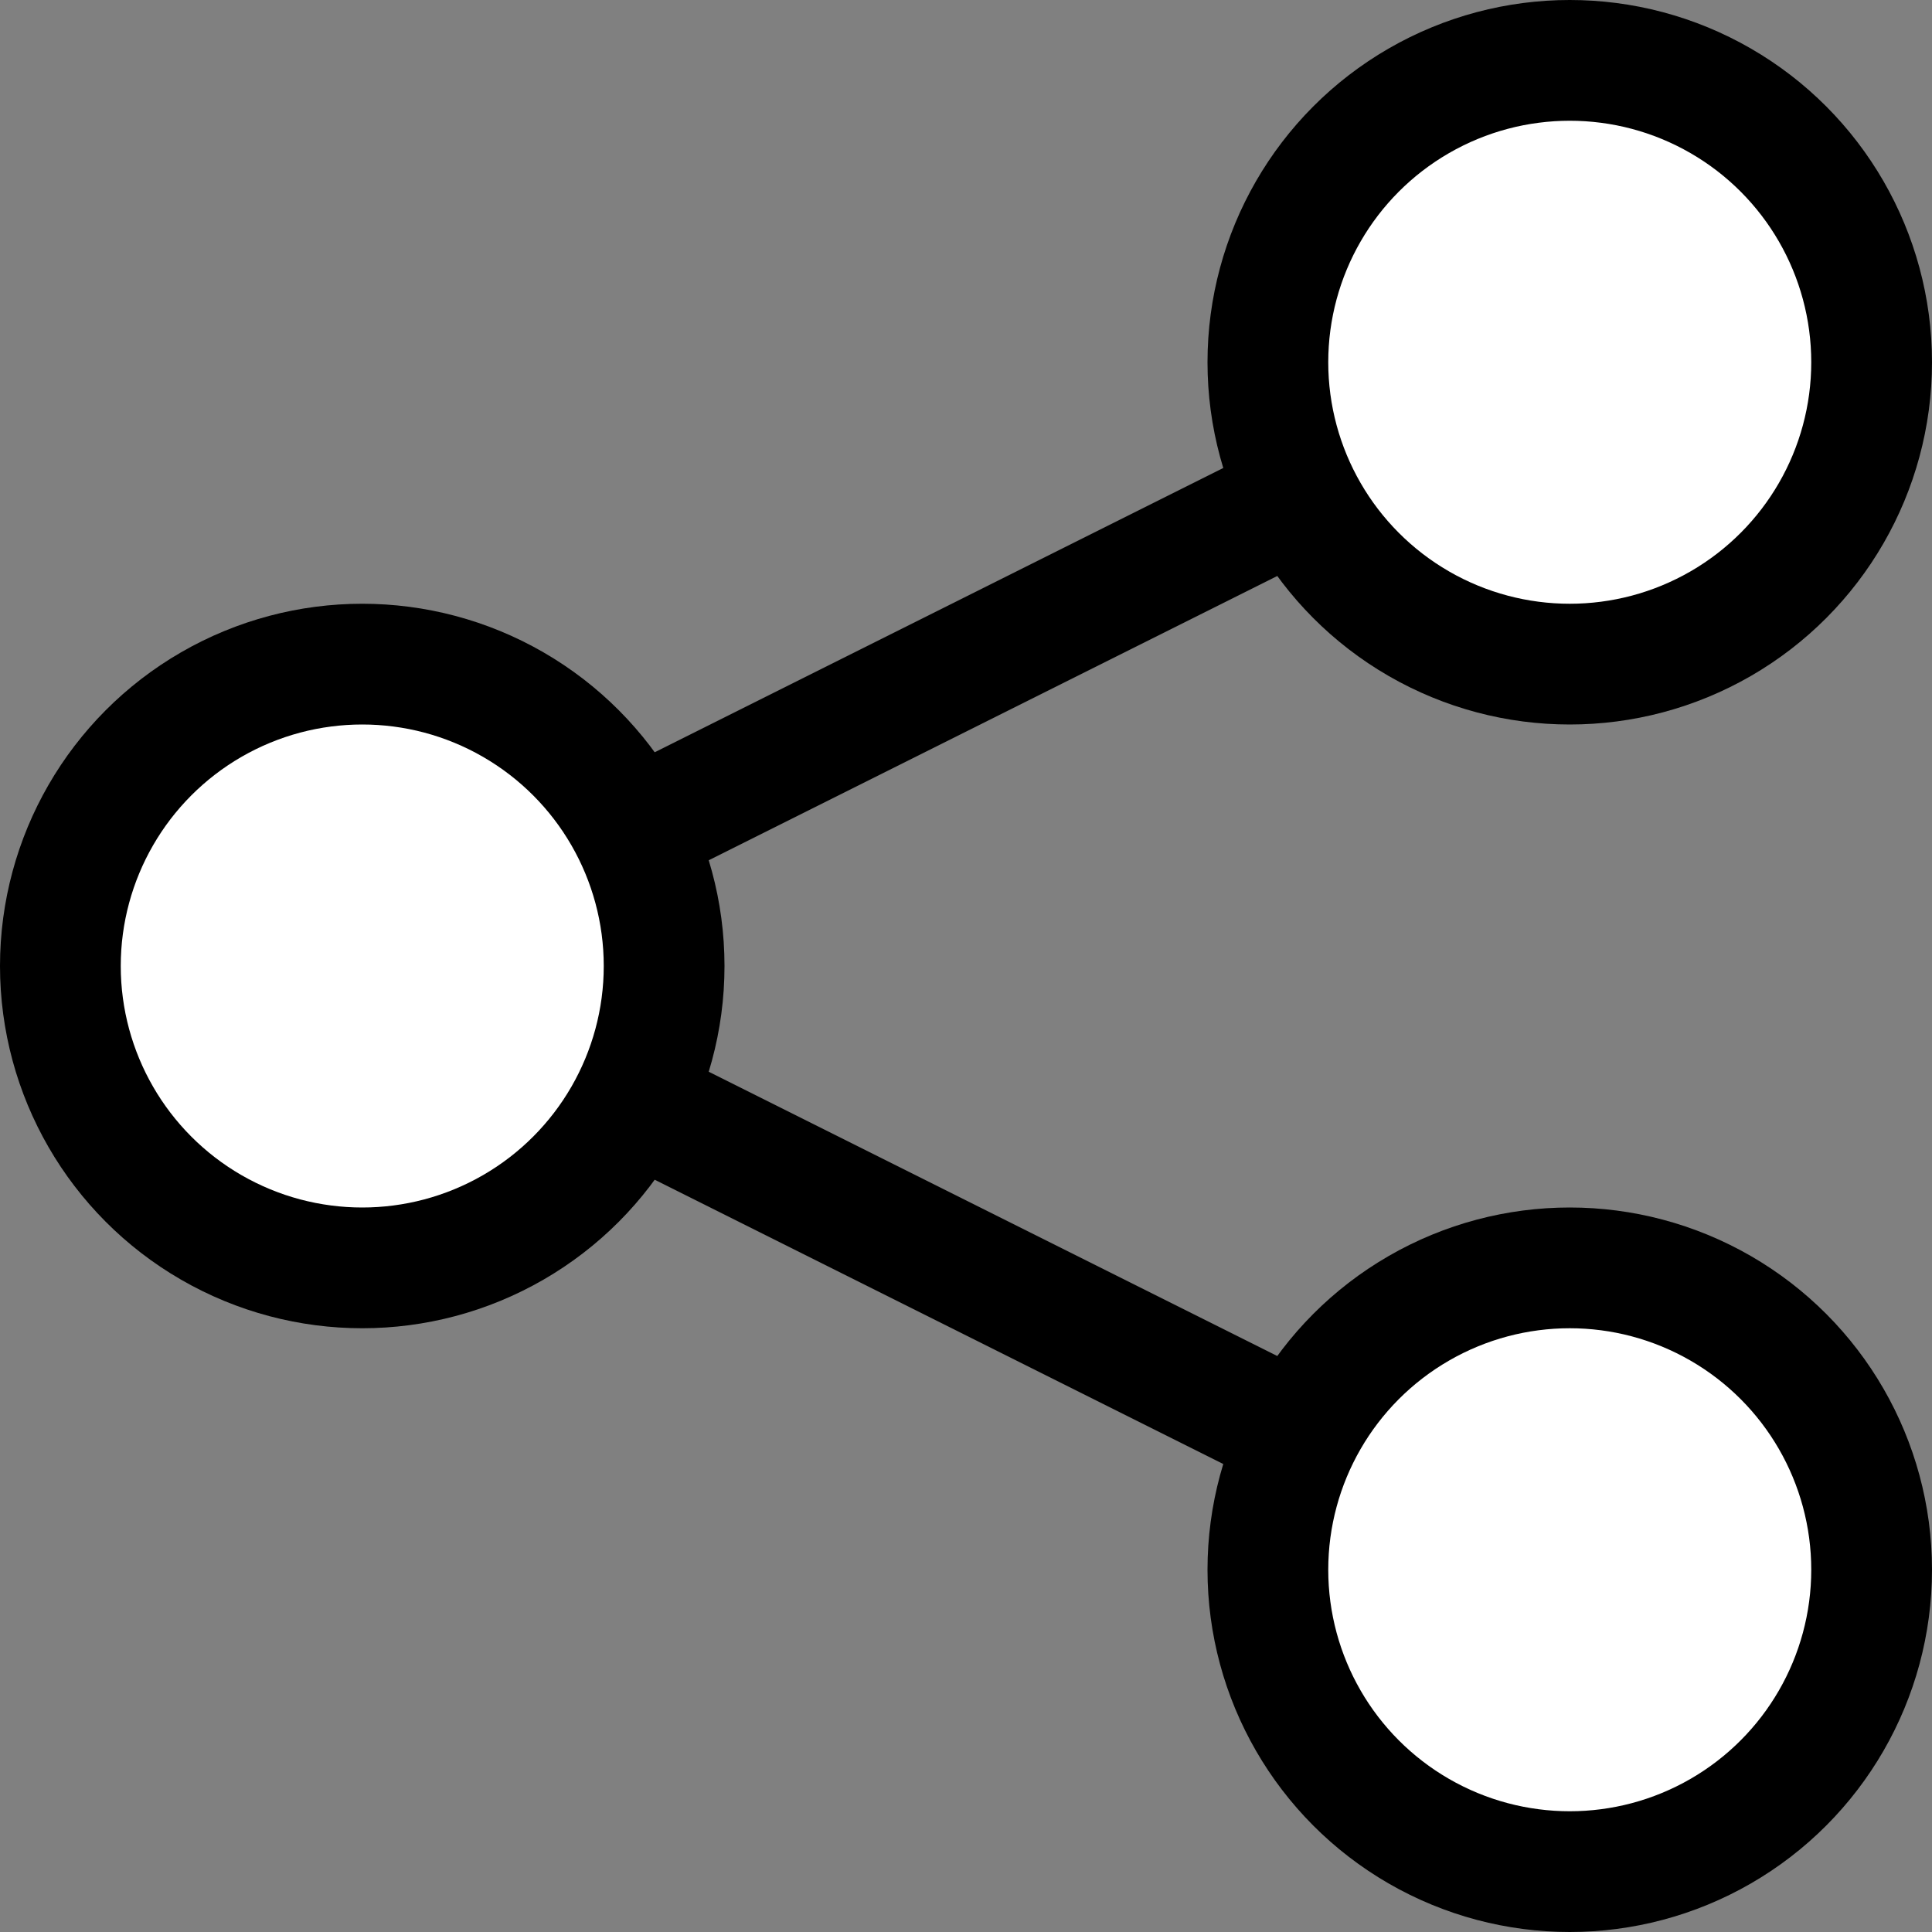 <svg xmlns="http://www.w3.org/2000/svg" xmlns:svg="http://www.w3.org/2000/svg" id="svg2" width="16" height="16" version="1.1" viewBox="0 0 16 16"><rect x="0" y="0" width="16" height="16" fill="#808080" stroke="none"/><g id="layer1" transform="translate(0,-1037.362)"><path id="path854" d="m 13,1040.362 -10,5 10,5" style="fill:none;stroke:#000;stroke-width:1;stroke-linecap:butt;stroke-linejoin:miter;stroke-miterlimit:4;stroke-dasharray:none;stroke-opacity:1"/><circle id="path831" cx="3" cy="1045.362" r="2.5" style="fill:#fff;stroke:#000;stroke-width:1;stroke-linecap:round;stroke-linejoin:round;stroke-miterlimit:4;stroke-dasharray:none"/><circle style="fill:#fff;stroke:#000;stroke-width:1;stroke-linecap:round;stroke-linejoin:round;stroke-miterlimit:4;stroke-dasharray:none" id="path831-5" cx="13" cy="1040.362" r="2.5"/><circle style="fill:#fff;stroke:#000;stroke-width:1;stroke-linecap:round;stroke-linejoin:round;stroke-miterlimit:4;stroke-dasharray:none" id="path831-4" cx="13" cy="1050.362" r="2.5"/></g></svg>